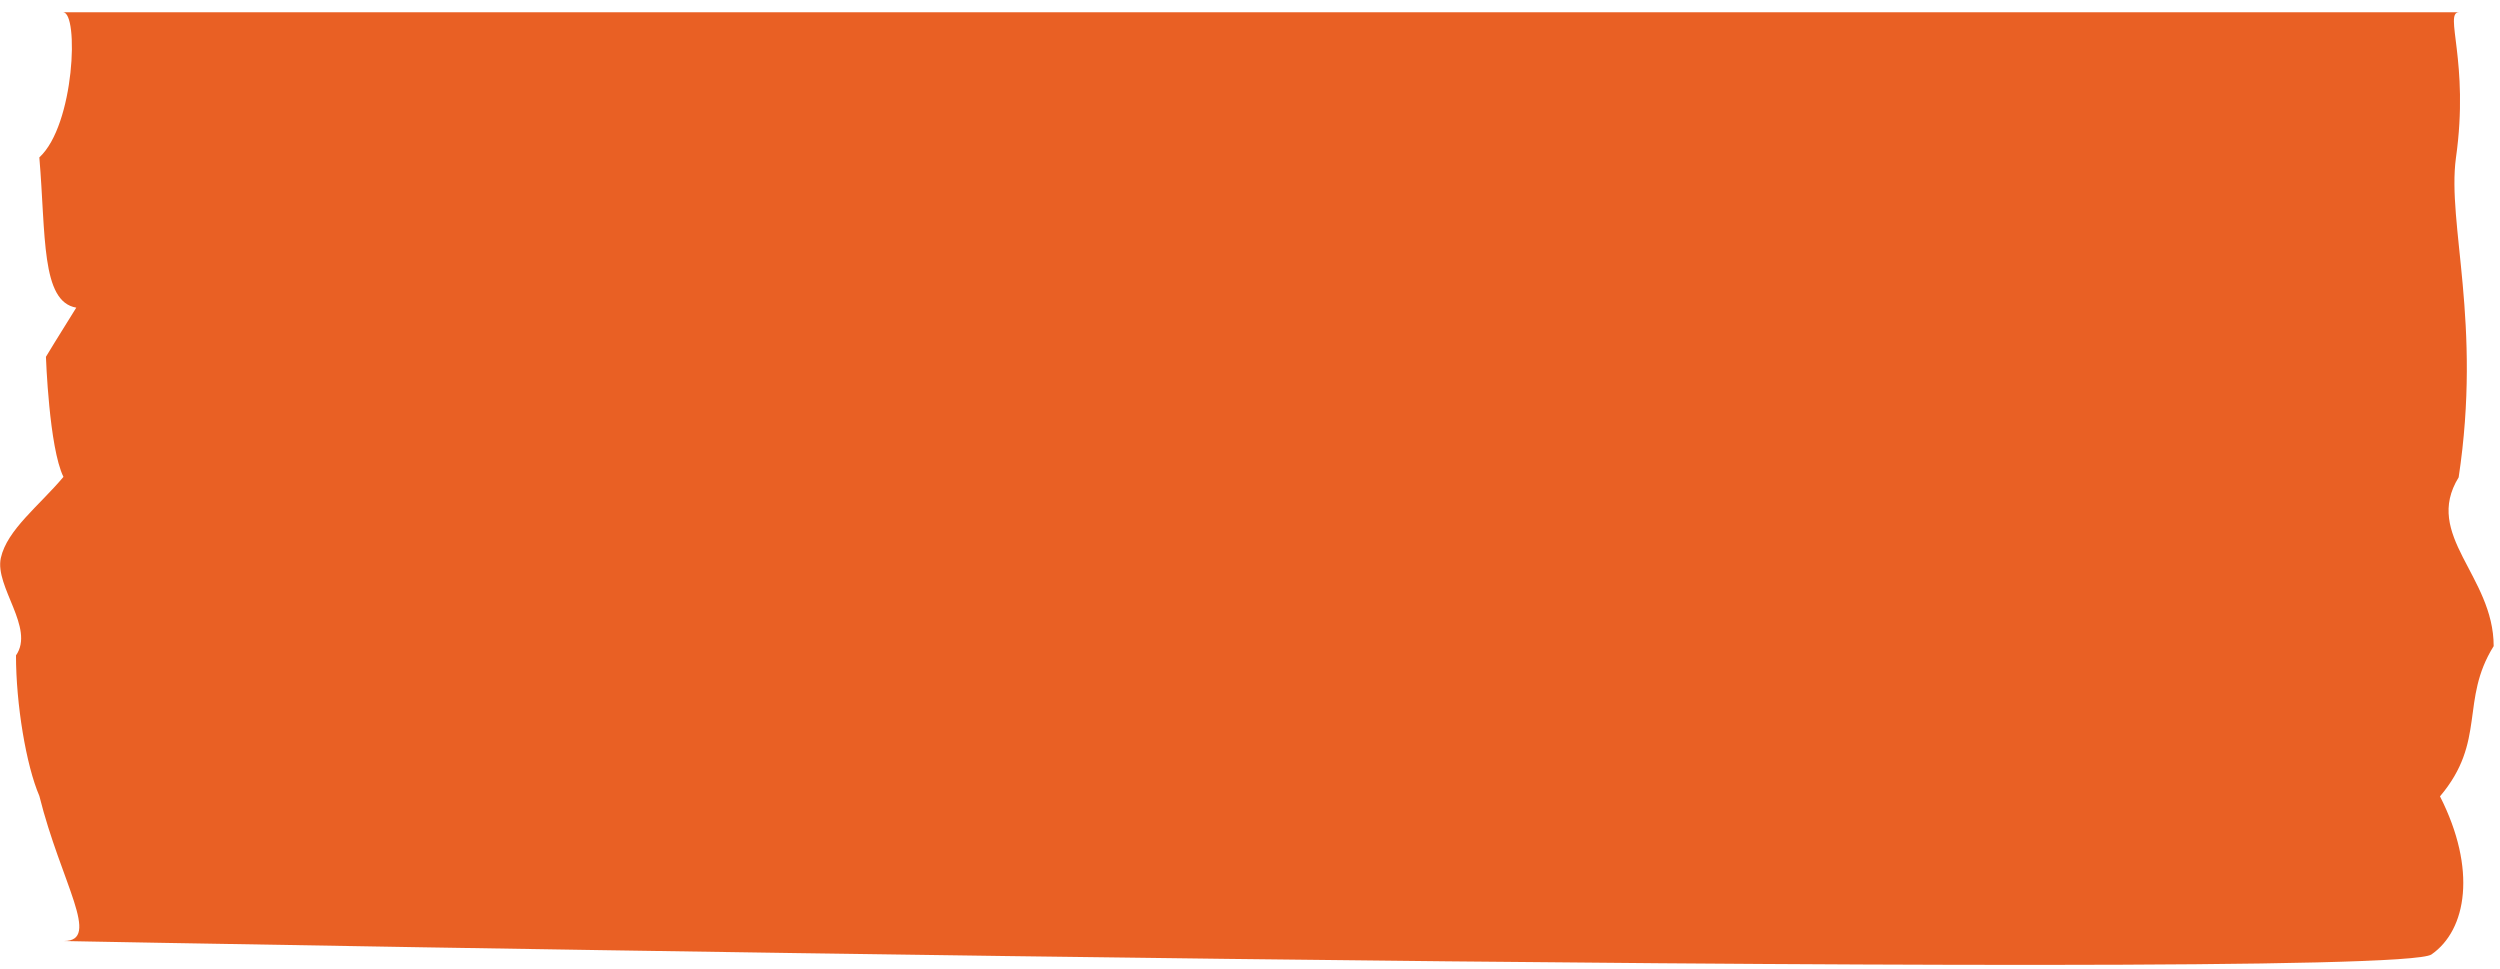 <svg width="147" height="57" viewBox="0 0 147 57" fill="none" xmlns="http://www.w3.org/2000/svg">
<path d="M142.968 56.123C145.05 54.678 145.644 51.106 143.472 46.826C146.216 43.581 144.638 41.182 146.628 37.992C146.628 33.848 142.465 31.476 144.569 28.068C145.942 18.962 143.883 13.182 144.409 9.284C145.21 3.613 143.677 0.723 144.592 0.723C136.359 0.723 1.146 0.723 3.708 0.723C4.646 0.723 4.394 7.348 2.313 9.256C2.701 13.809 2.404 17.735 4.485 18.09C3.456 19.726 2.701 20.98 2.701 20.98C2.701 20.98 2.884 26.323 3.731 28.041C2.313 29.731 0.414 31.149 0.048 32.812C-0.317 34.503 2.061 36.929 0.94 38.538C0.94 41.4 1.535 44.999 2.313 46.799C3.593 51.924 5.972 55.332 3.754 55.332C3.022 55.332 140.43 57.868 142.968 56.123Z" fill="#E96024"/>
</svg>
